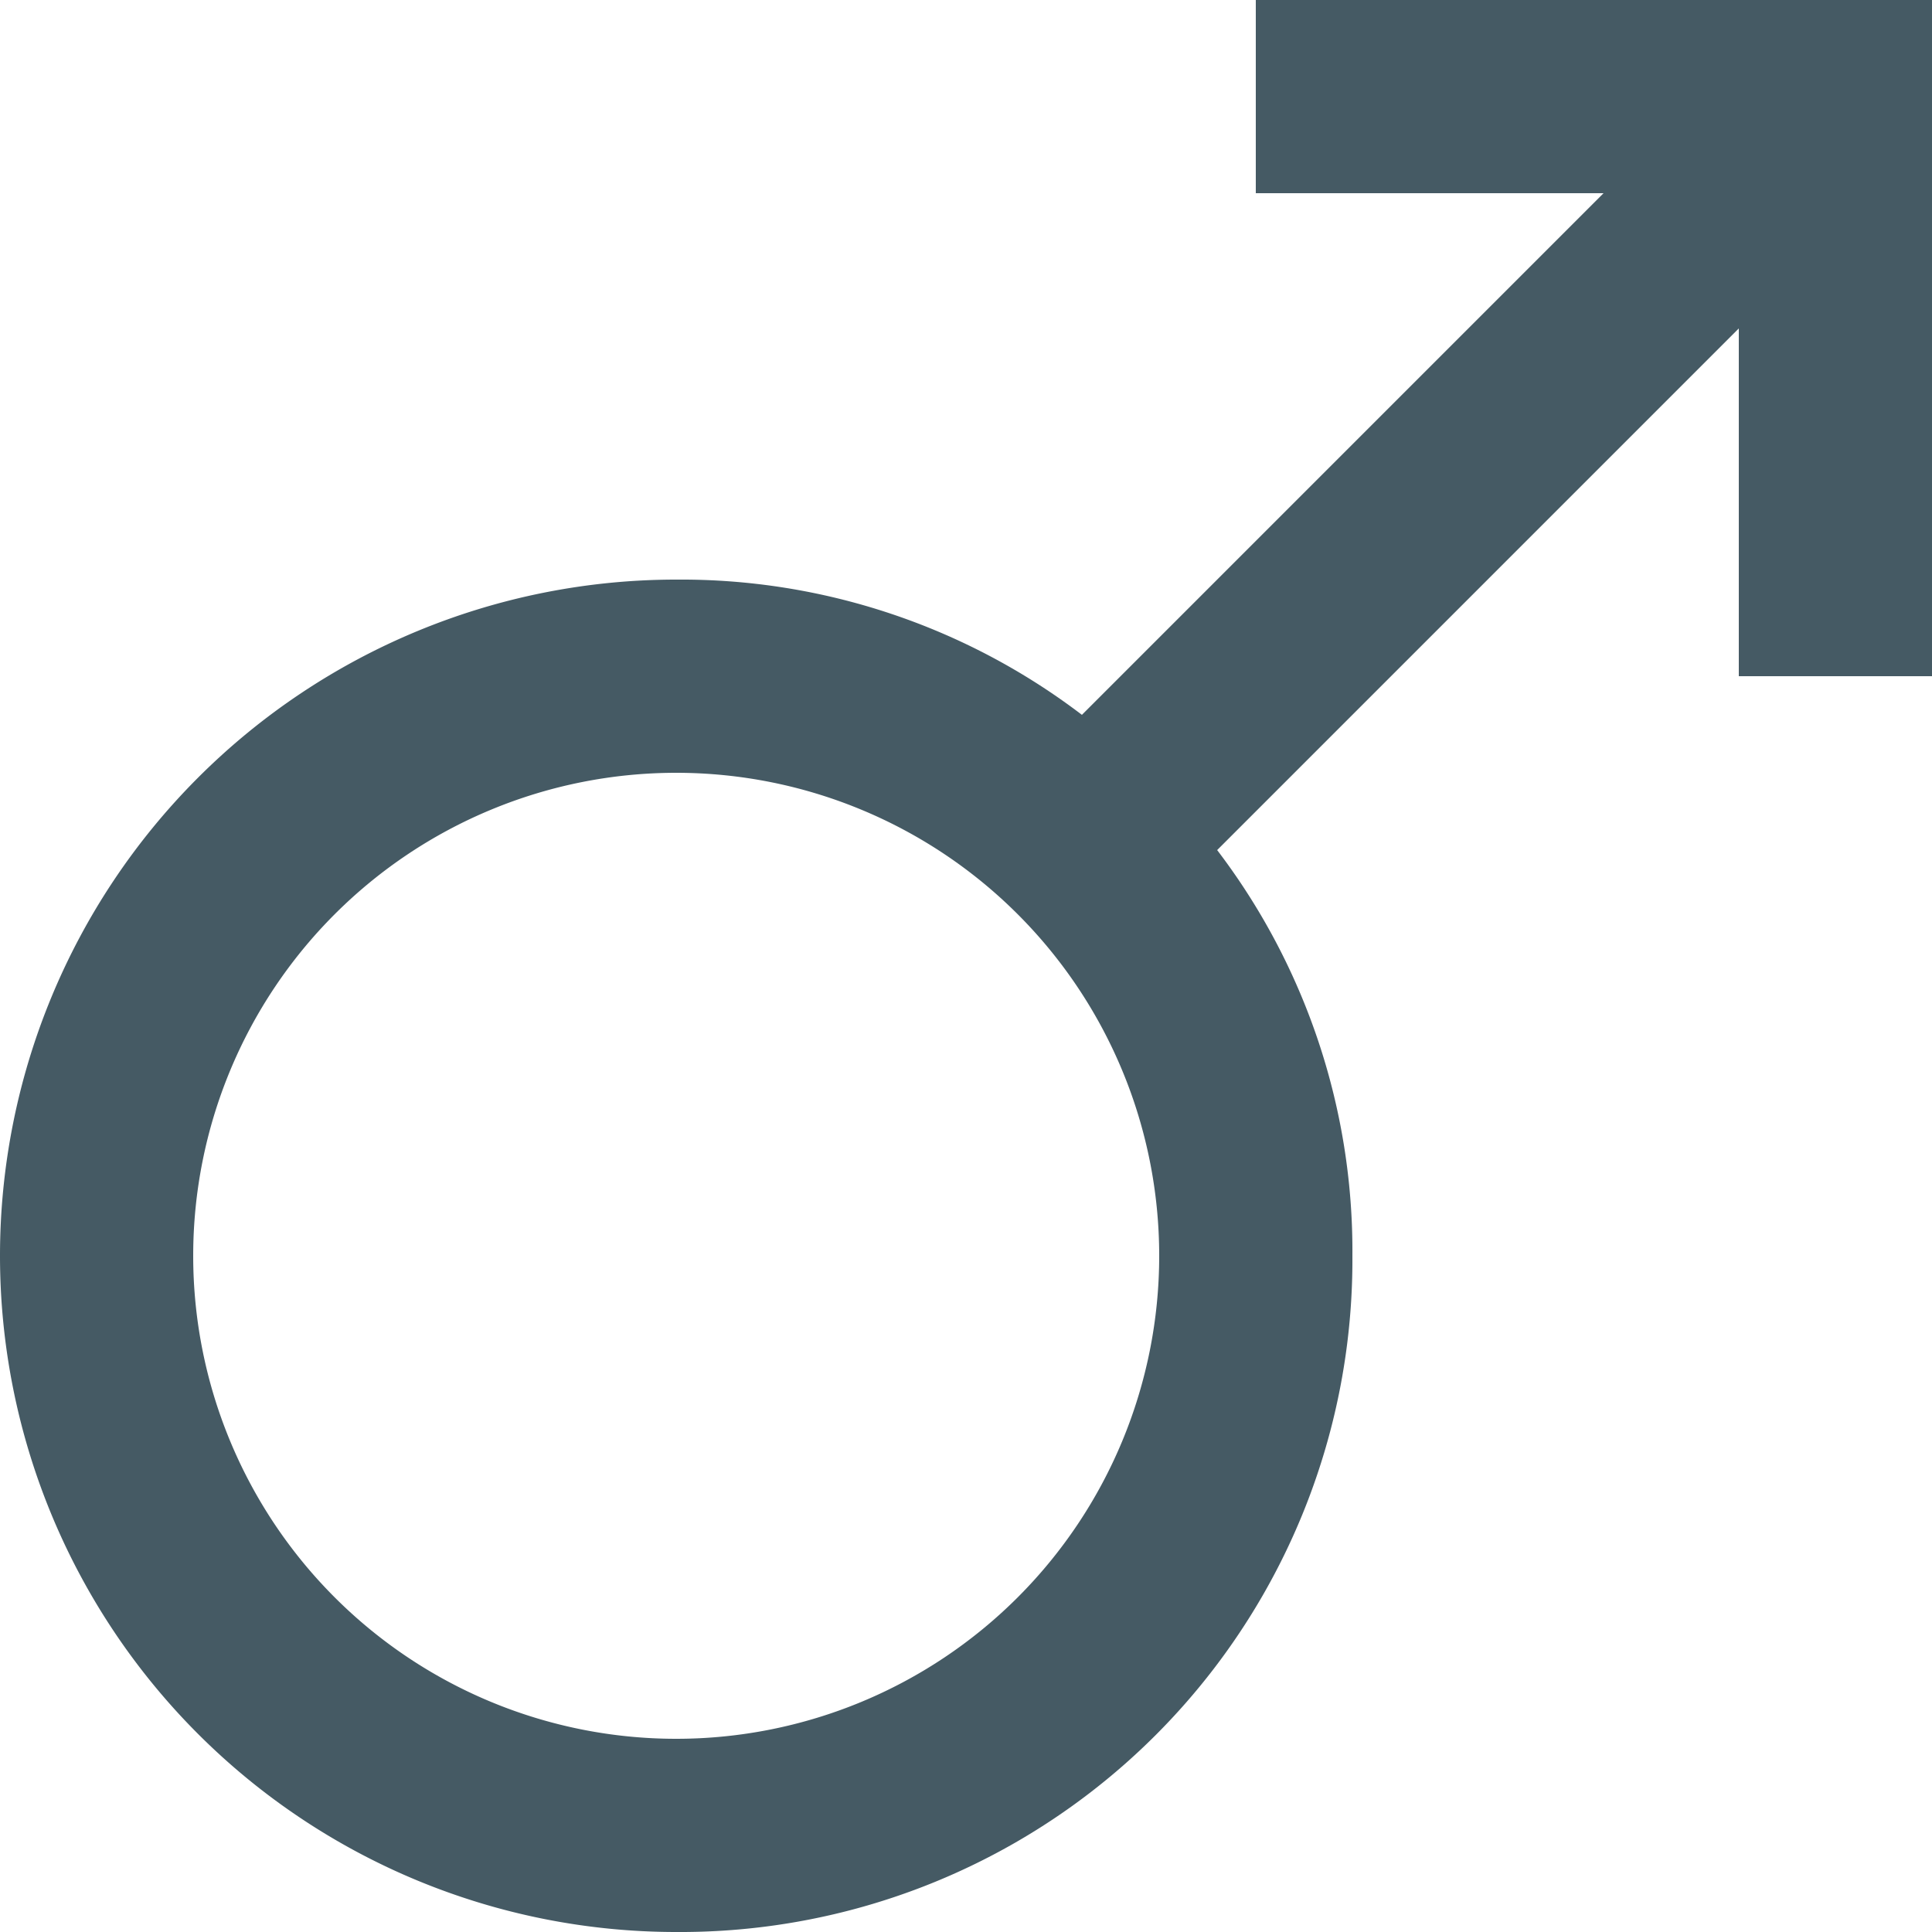 <svg xmlns="http://www.w3.org/2000/svg" width="40" height="40" viewBox="0 0 40 40">
  <path id="Path_2009" data-name="Path 2009" d="M26,0V4h7.2L22.4,14.8A13.694,13.694,0,0,0,14,12a14,14,0,0,0,0,28A13.914,13.914,0,0,0,28,26a13.694,13.694,0,0,0-2.8-8.4L36,6.8V14h4V0ZM14,36a10,10,0,0,1,0-20,10,10,0,0,1,0,20Z" fill="#455a64"/>
</svg>
